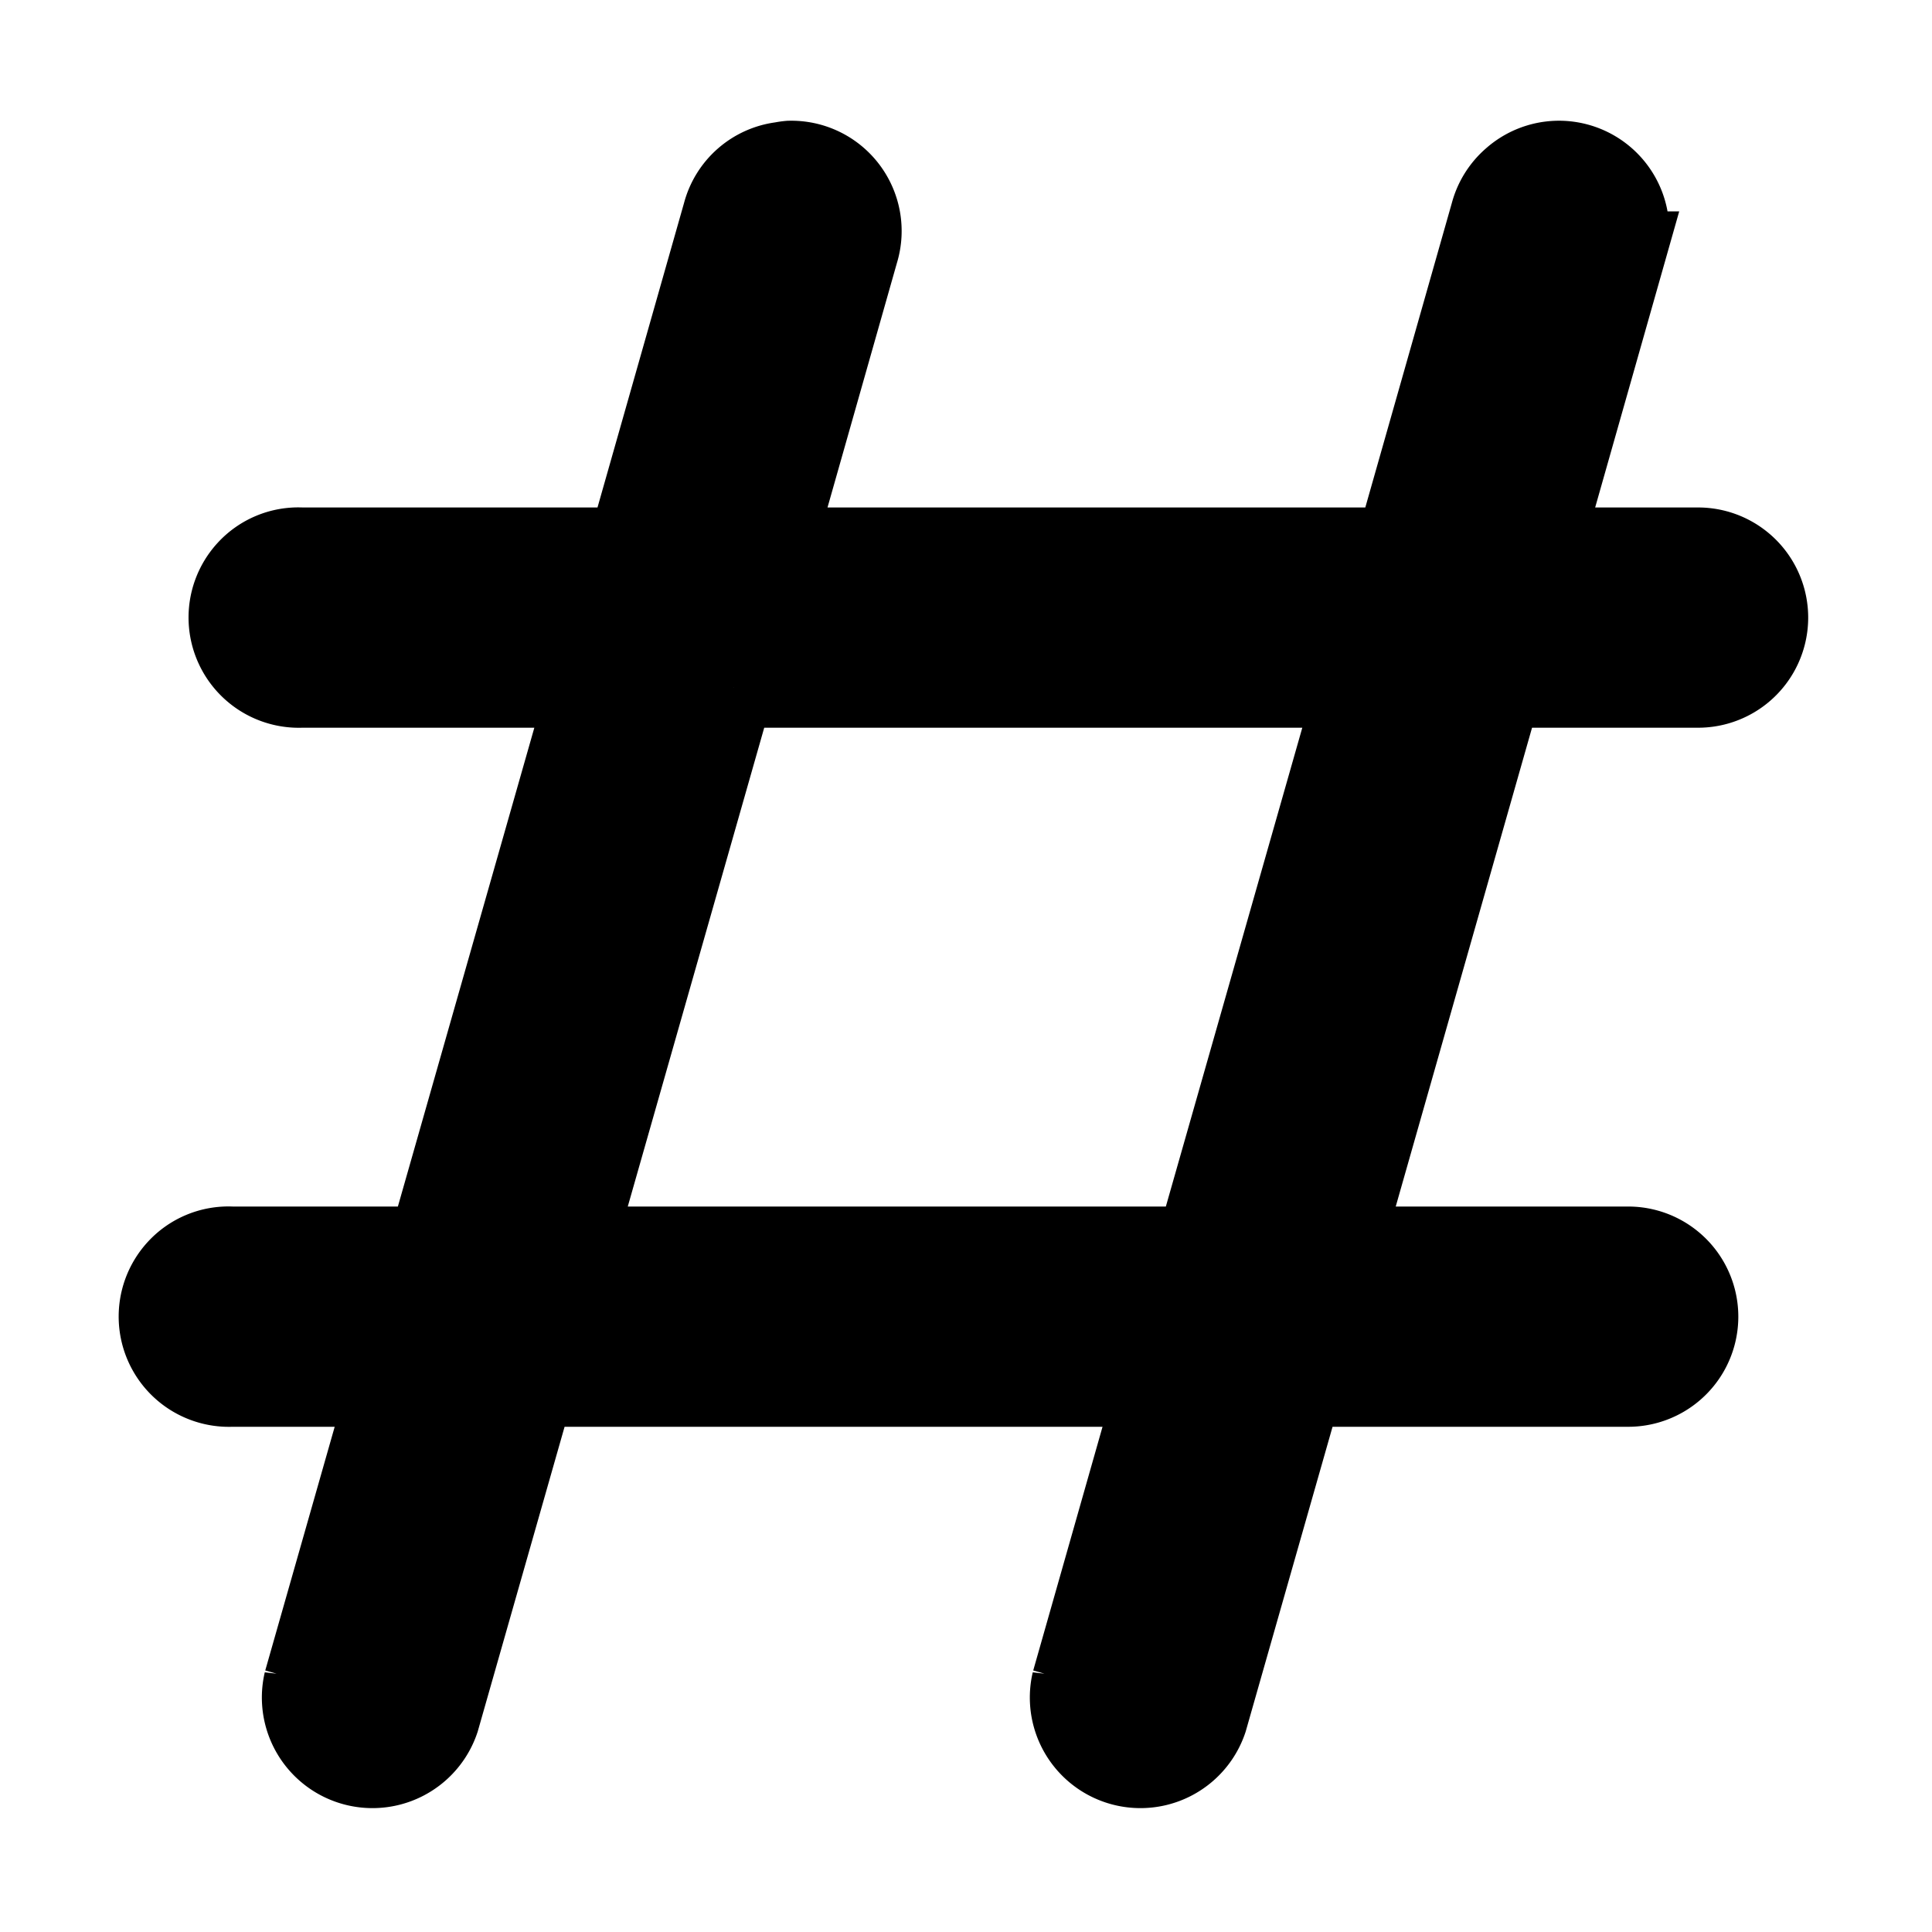 <svg fill="none" xmlns="http://www.w3.org/2000/svg" viewBox="0 0 12 12" preserveAspectRatio="xMidYMid slice"><path d="M4.903 1a.433.433 0 00-.048.007.433.433 0 00-.365.319L3.9 3.402H1.874a.43.43 0 00-.34.141.435.435 0 00.34.727H3.65l-.99 3.474H1.44a.43.43 0 00-.34.141.435.435 0 00.34.727h.97l-.522 1.832a.437.437 0 00.84.238l.59-2.07h3.861l-.521 1.832a.437.437 0 00.84.238l.59-2.07h2.025a.434.434 0 100-.868H8.338l.989-3.474h1.22a.433.433 0 100-.868h-.97l.522-1.839a.435.435 0 00-.705-.453.434.434 0 00-.135.216l-.59 2.076h-3.86l.522-1.839A.435.435 0 004.903 1zm-.346 3.27H8.42l-.99 3.474H3.568l.99-3.474z" fill="currentColor" stroke="currentColor" stroke-width=".5"/></svg>